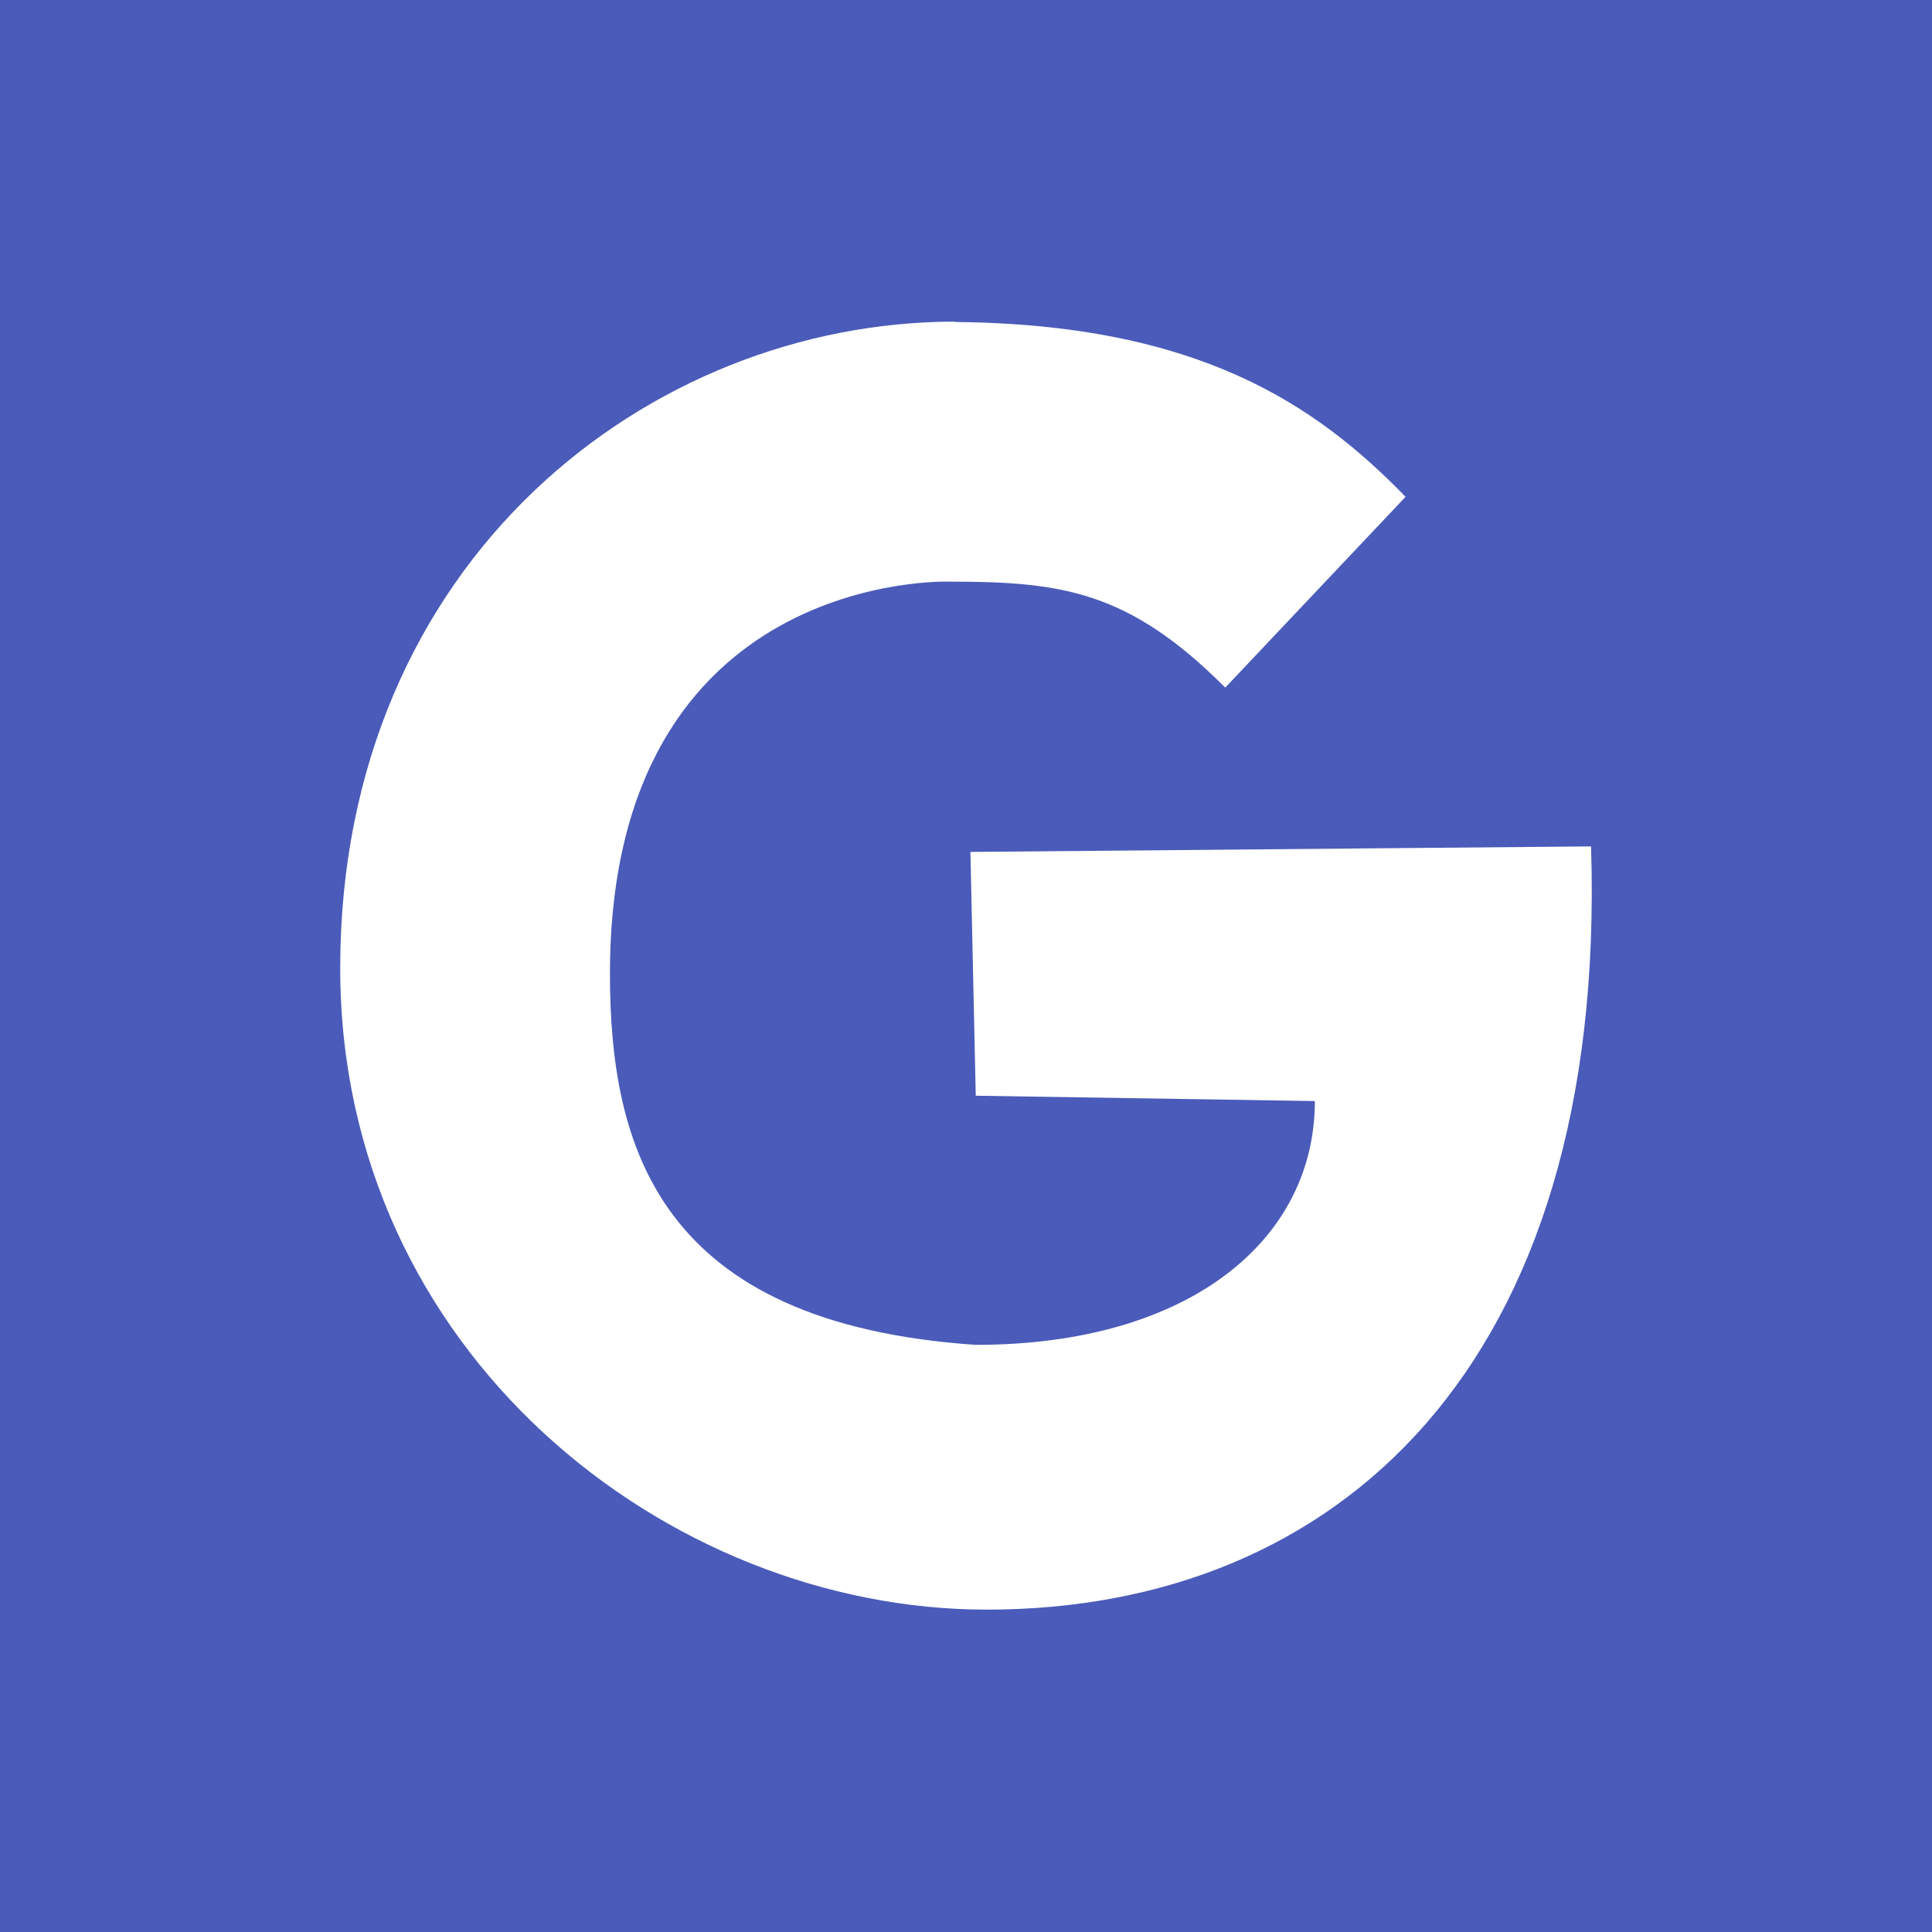 <svg xmlns="http://www.w3.org/2000/svg" viewBox="0 0 105 105"><title>icon-google-news</title><path fill="#4a5bb9" d="M0 0v105h105V0z"/><path fill="#fff" d="M51.9 17.5c13.23.12 19.63 4.5 24.49 9.5l-9.8 10.37c-5.24-5.25-8.88-5.76-15-5.76 0 0-18.44-.66-18.44 21.31 0 9.41 2.64 19 19.88 20.17 11.62 0 18.43-5.71 18.43-13.25l-18.43-.29-.29-13.25 33.73-.3c.91 28.36-13.9 41.48-32.84 41.48-17.39 0-35.14-14-35.14-34.86 0-22.16 16.8-35.14 33.41-35.14z"/></svg>